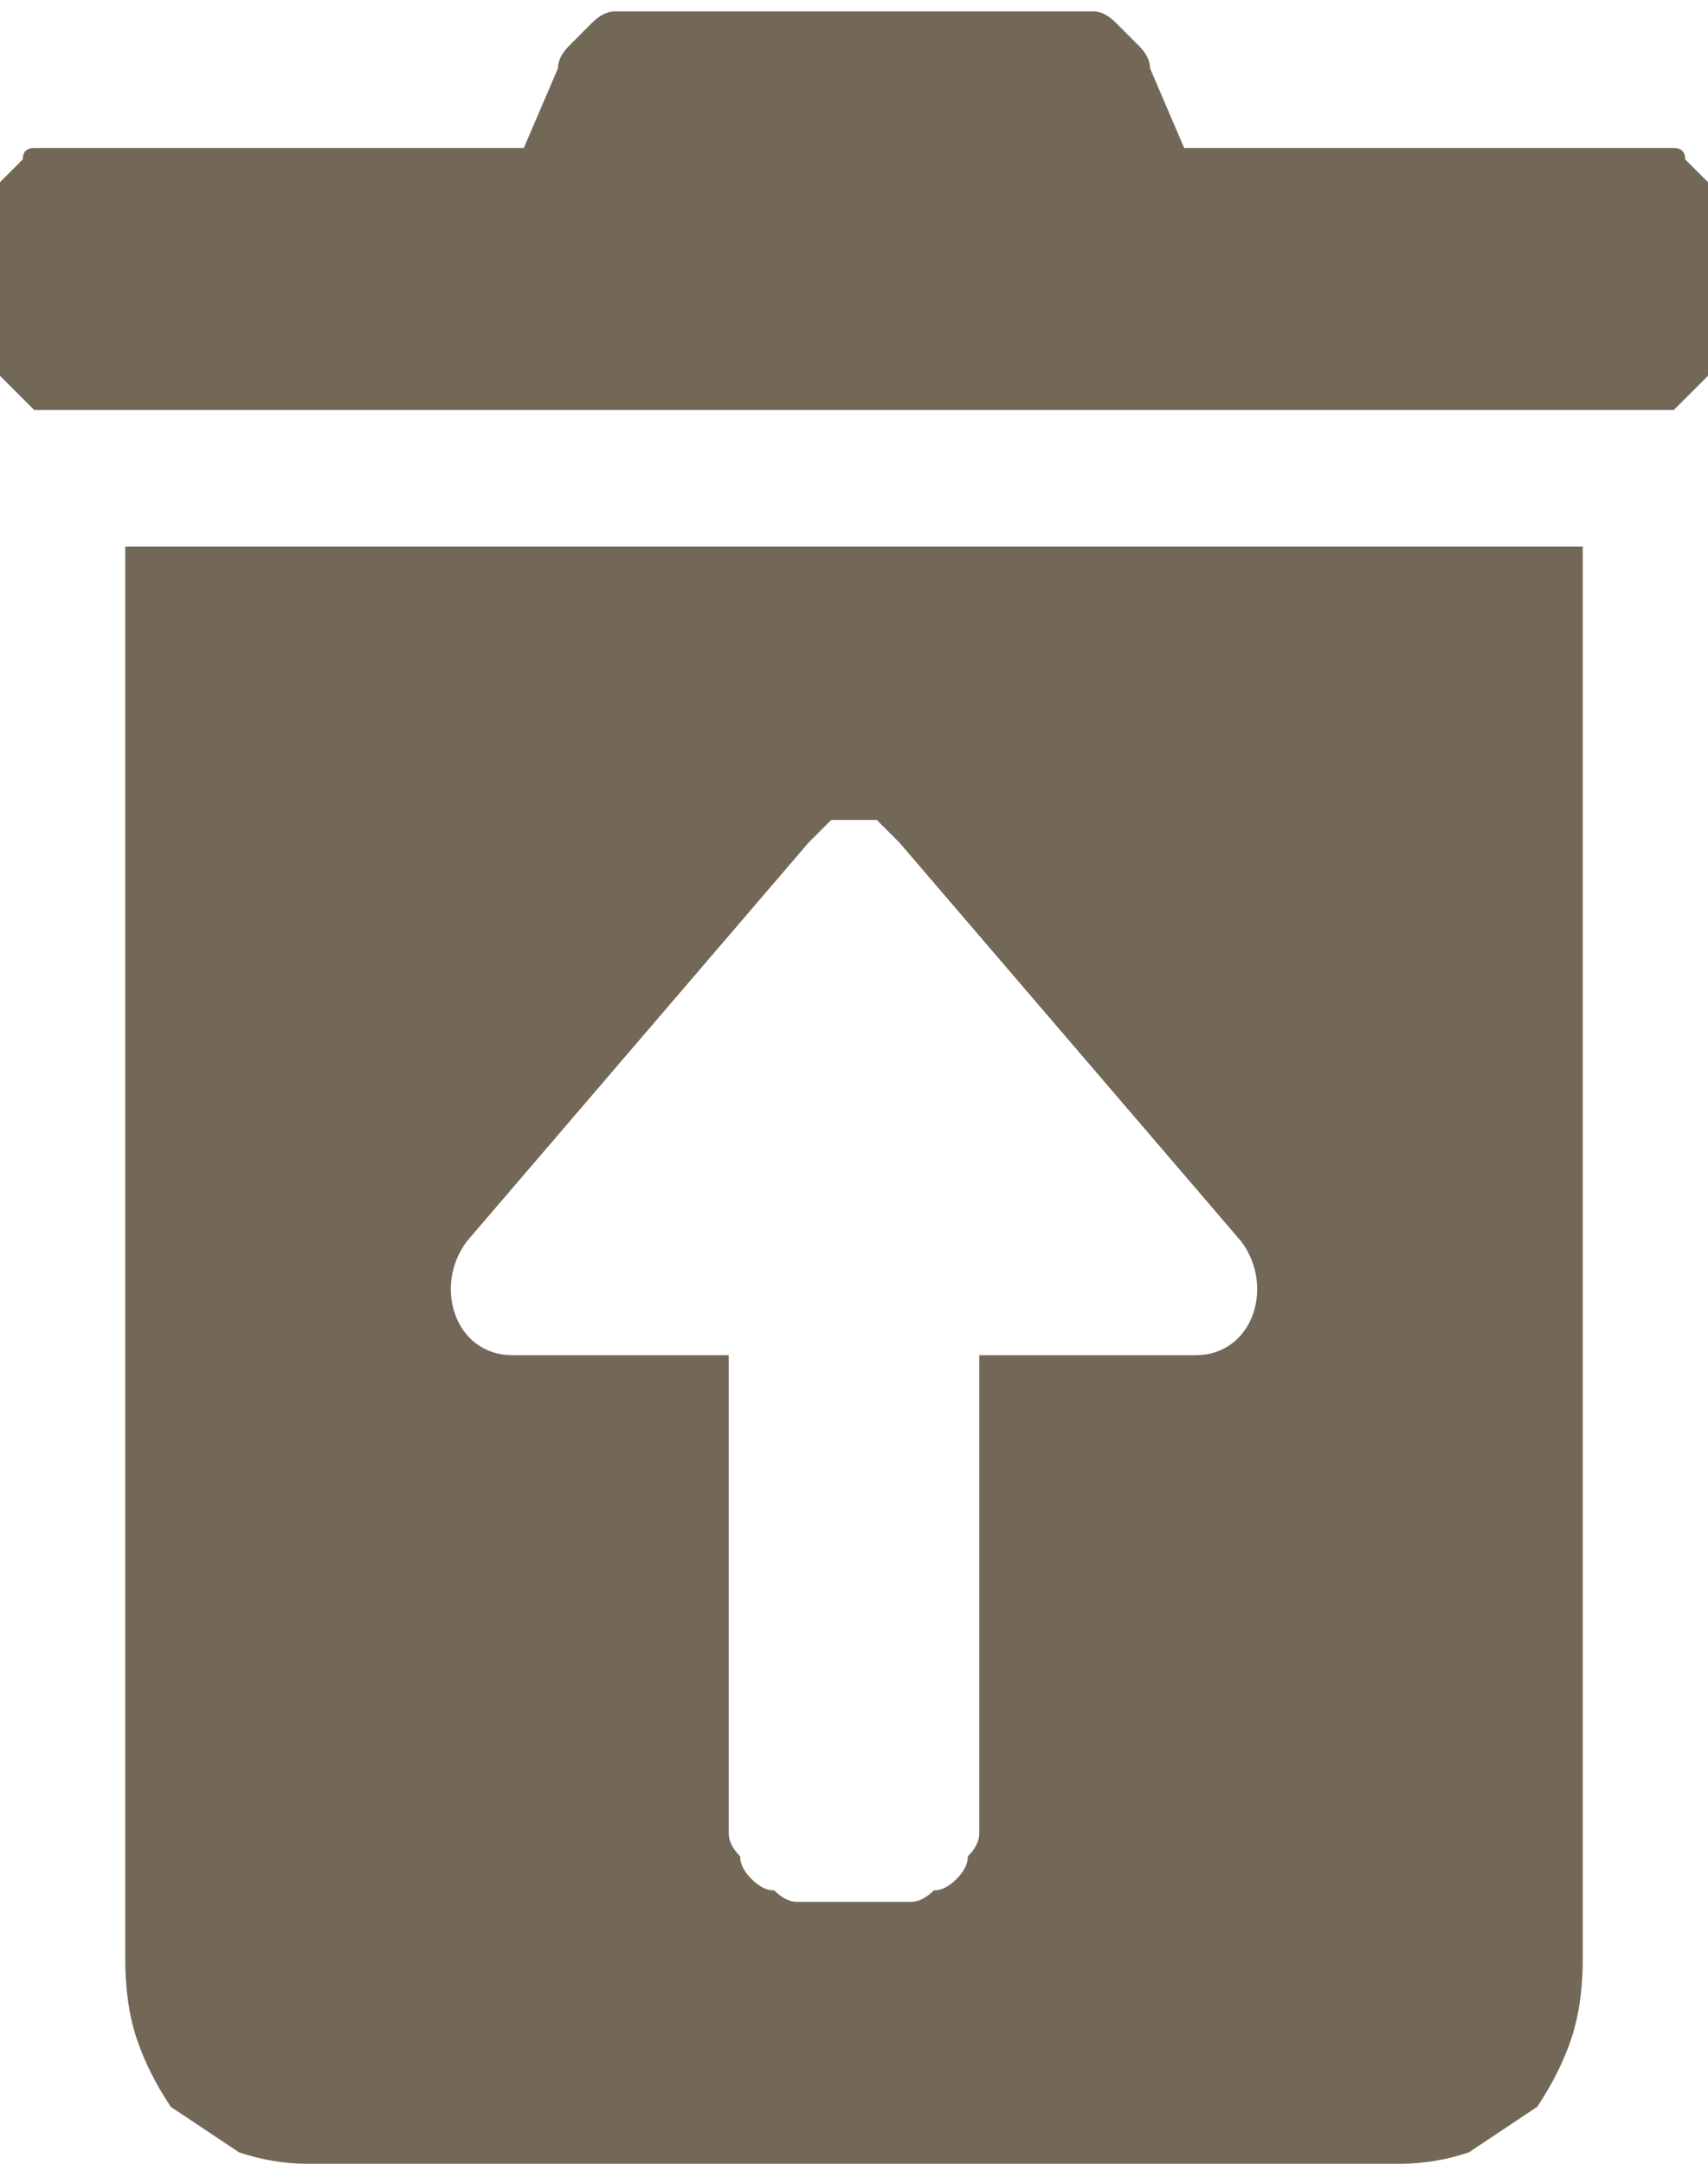 <svg version="1.2" xmlns="http://www.w3.org/2000/svg" viewBox="0 0 15 19" width="15" height="19"><style>.a{fill:#736858}</style><path fill-rule="evenodd" class="a" d="m1.1 4.8h12.8v12.4q0 0.4-0.1 0.7-0.1 0.3-0.3 0.6-0.3 0.2-0.6 0.4-0.3 0.1-0.6 0.1h-9.6q-0.3 0-0.6-0.1-0.3-0.2-0.6-0.4-0.2-0.3-0.3-0.6-0.1-0.3-0.1-0.7zm3.4 7.1h1.9v4.2q0 0.1 0.1 0.2 0 0.1 0.1 0.2 0.1 0.1 0.2 0.1 0.1 0.1 0.2 0.1h1q0.1 0 0.2-0.1 0.1 0 0.2-0.1 0.1-0.1 0.1-0.2 0.1-0.1 0.1-0.2v-4.2h1.9c0.5 0 0.7-0.6 0.4-1l-3-3.5q-0.1-0.1-0.2-0.2-0.1 0-0.2 0-0.1 0-0.2 0-0.1 0.1-0.2 0.2l-3 3.5c-0.3 0.4-0.1 1 0.4 1zm10.2-10.6q0.1 0 0.1 0.1 0.1 0.1 0.2 0.2 0 0.1 0 0.2v1.2q0 0.2 0 0.3-0.1 0.1-0.2 0.2 0 0-0.1 0.1-0.1 0-0.2 0h-14q-0.1 0-0.2 0-0.1-0.1-0.1-0.1-0.1-0.1-0.2-0.2 0-0.1 0-0.3v-1.2q0-0.1 0-0.2 0.1-0.1 0.2-0.2 0-0.1 0.1-0.1 0.1 0 0.2 0h4.1l0.3-0.7q0-0.1 0.1-0.2 0.1-0.1 0.2-0.2 0.1-0.1 0.2-0.1 0.1 0 0.2 0h3.8q0.1 0 0.2 0 0.1 0 0.2 0.1 0.1 0.1 0.2 0.2 0.1 0.1 0.1 0.2l0.3 0.7h4.1q0.1 0 0.2 0z"/></svg>
